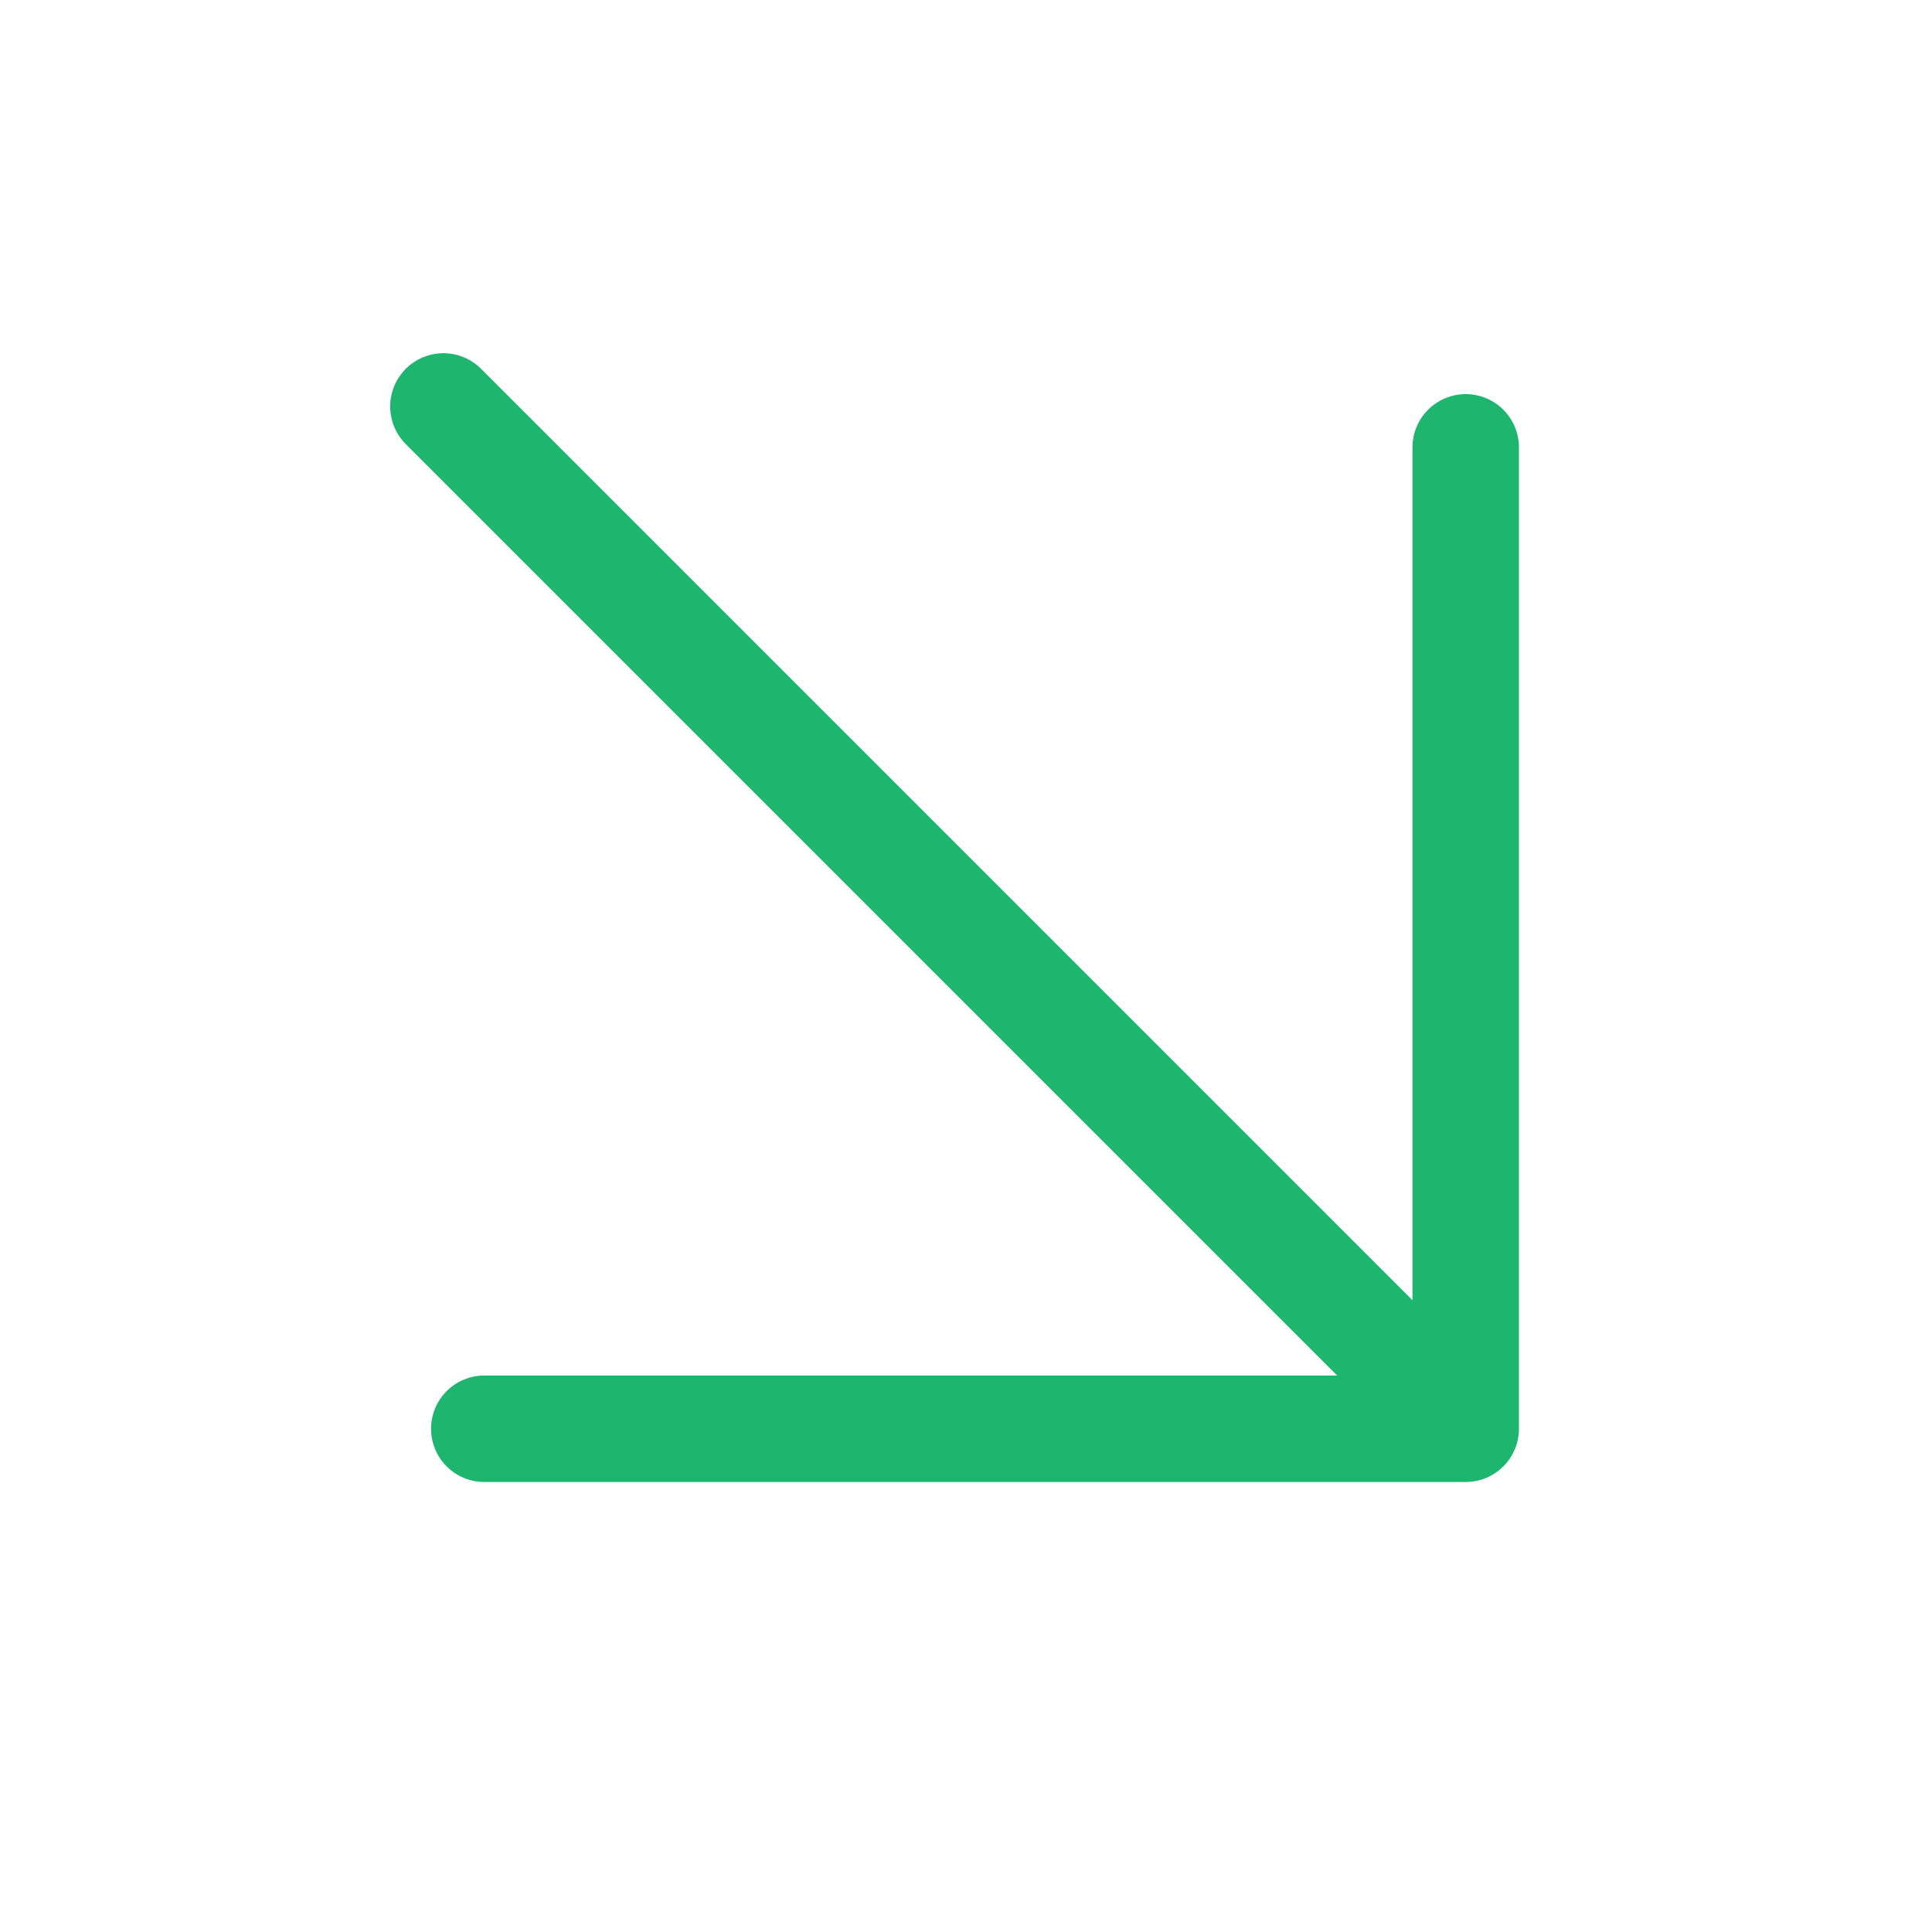 <svg width="127" height="127" viewBox="0 0 127 127" fill="none" xmlns="http://www.w3.org/2000/svg">
<g id="iconoir:arrow-br">
<path id="Vector" d="M29.148 26.719L96.348 93.919M96.348 93.919V29.407M96.348 93.919H31.835" stroke="#1EB66E" stroke-width="7" stroke-linecap="round" stroke-linejoin="round"/>
</g>
</svg>
